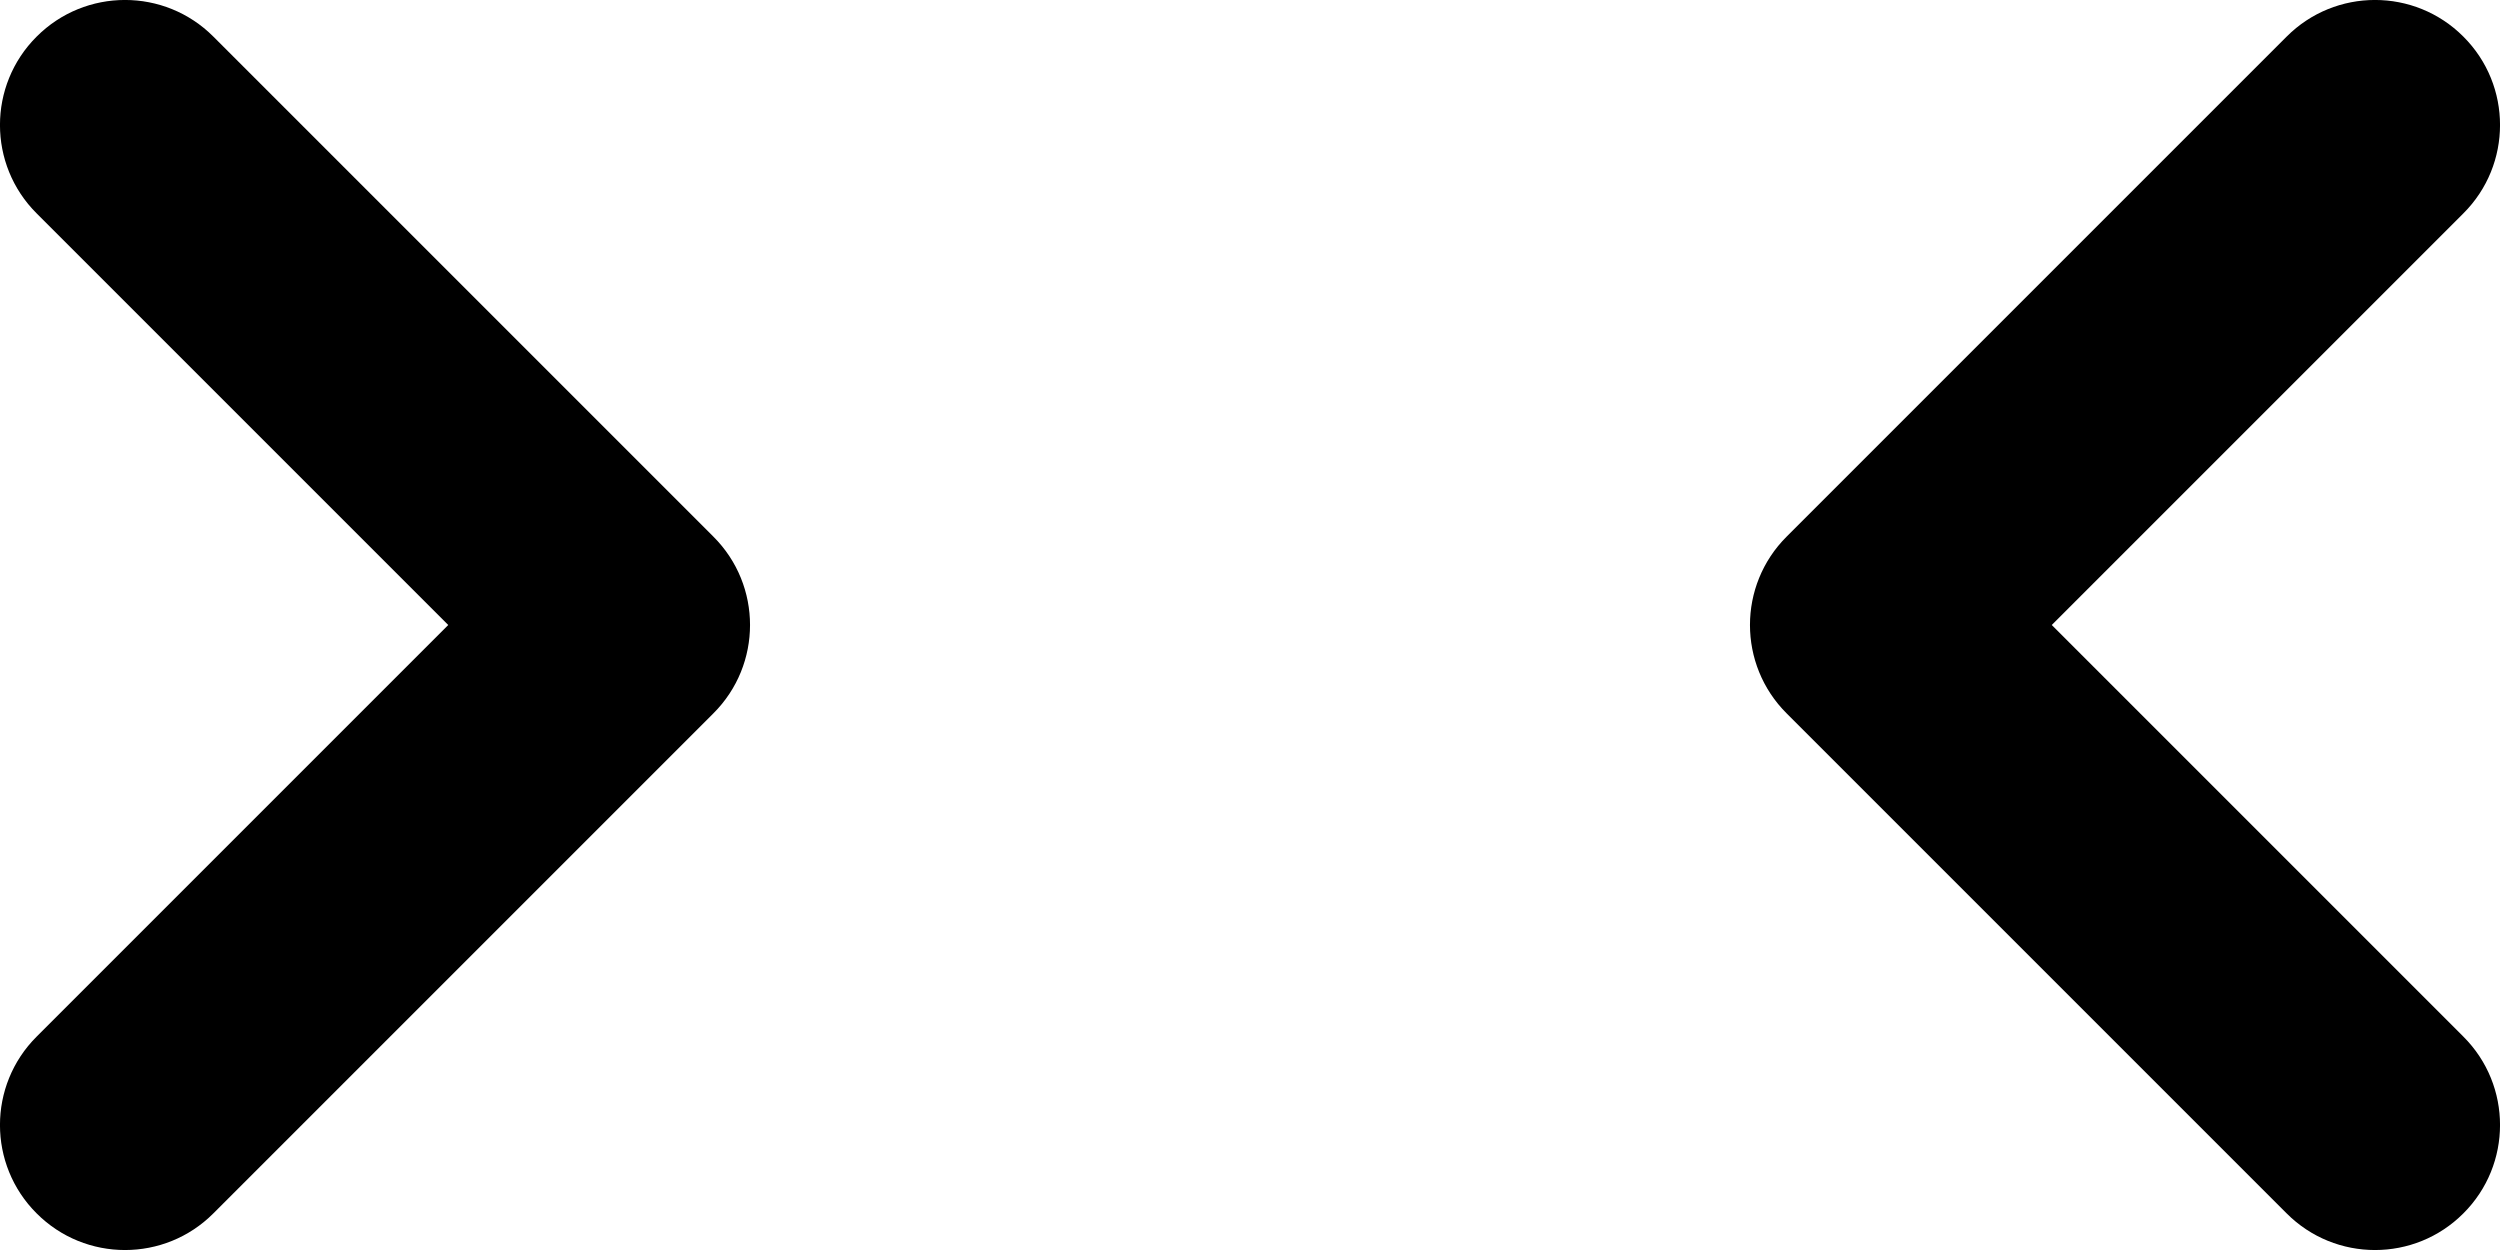 <svg width="20" height="10" viewBox="0 0 20 10" fill="none" xmlns="http://www.w3.org/2000/svg">
    <path fill-rule="evenodd" clip-rule="evenodd" d="M0.293 0.293C0.683 -0.098 1.317 -0.098 1.707 0.293L5.707 4.293C6.098 4.683 6.098 5.317 5.707 5.707L1.707 9.707C1.317 10.098 0.683 10.098 0.293 9.707C-0.098 9.317 -0.098 8.683 0.293 8.293L3.586 5L0.293 1.707C-0.098 1.317 -0.098 0.683 0.293 0.293ZM19.707 0.293C20.098 0.683 20.098 1.317 19.707 1.707L16.414 5L19.707 8.293C20.098 8.683 20.098 9.317 19.707 9.707C19.317 10.098 18.683 10.098 18.293 9.707L14.293 5.707C13.902 5.317 13.902 4.683 14.293 4.293L18.293 0.293C18.683 -0.098 19.317 -0.098 19.707 0.293Z" fill="black"/>
</svg>


